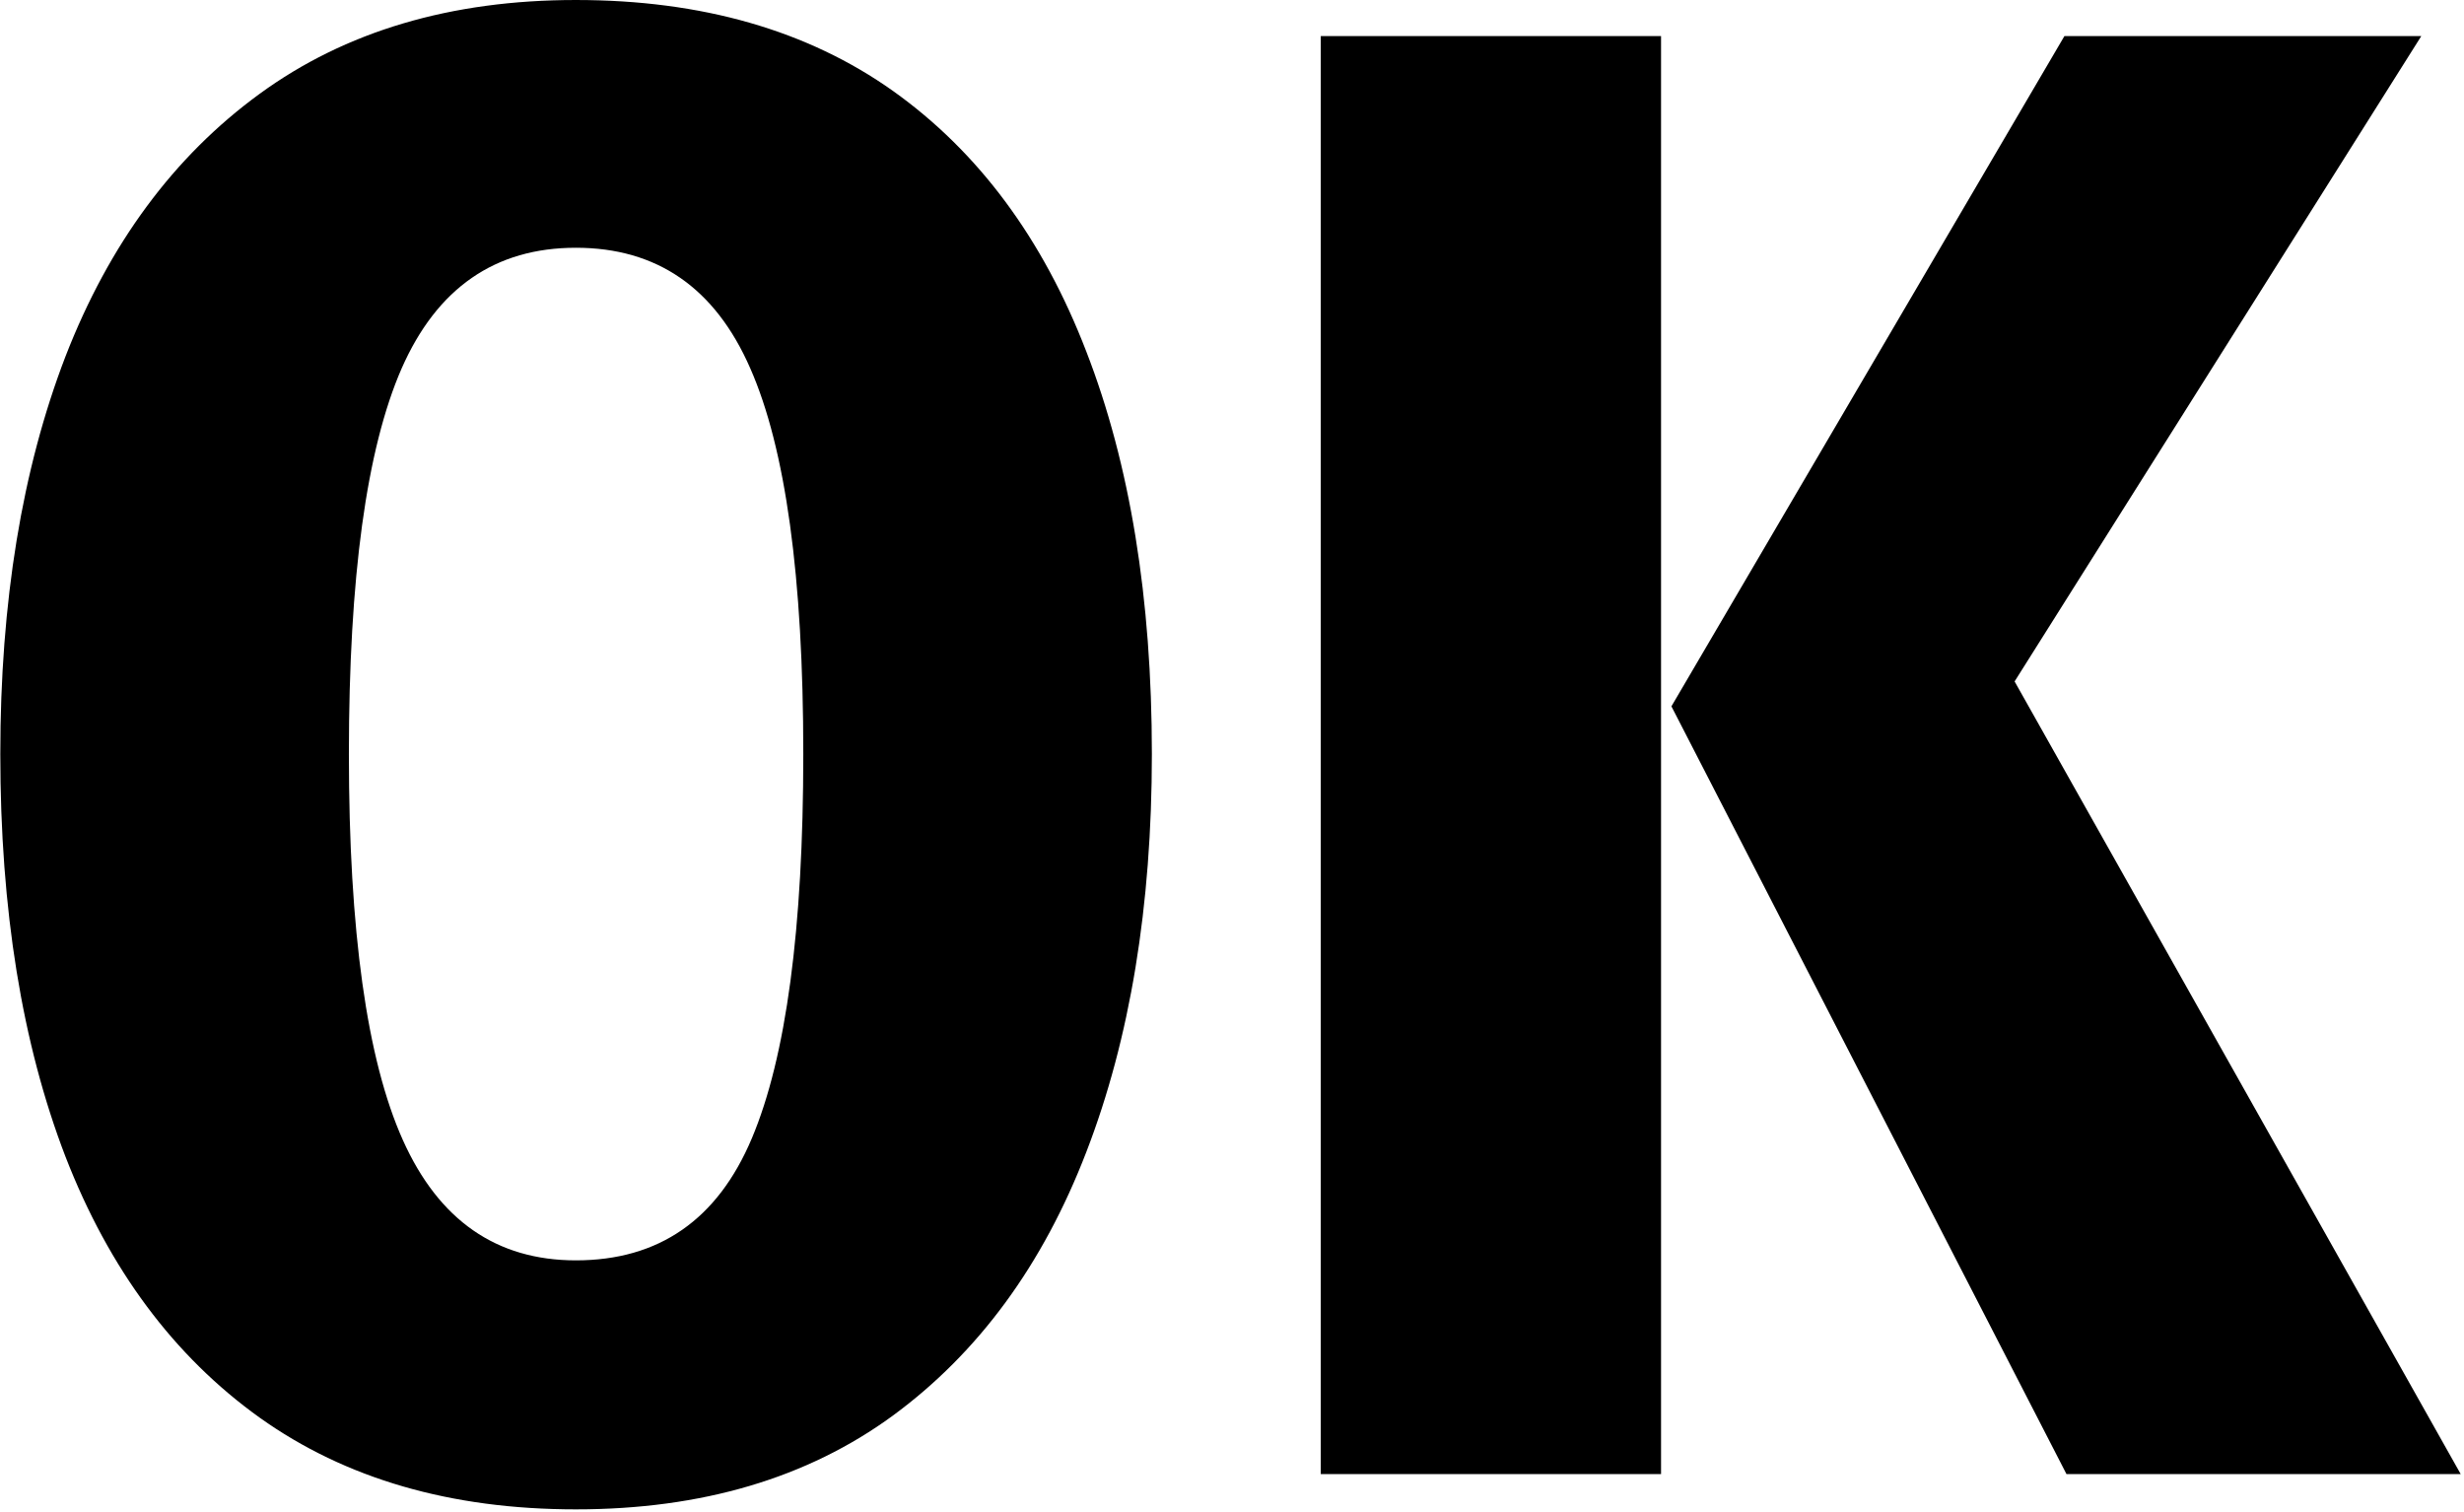 <svg xmlns="http://www.w3.org/2000/svg" version="1.1" xmlns:xlink="http://www.w3.org/1999/xlink" xmlns:svgjs="http://svgjs.dev/svgjs" width="2000" height="1227" viewBox="0 0 2000 1227"><g transform="matrix(1,0,0,1,-1.212,-0.973)"><svg viewBox="0 0 396 243" data-background-color="#ffffff" preserveAspectRatio="xMidYMid meet" height="1227" width="2000" xmlns="http://www.w3.org/2000/svg" xmlns:xlink="http://www.w3.org/1999/xlink"><g id="tight-bounds" transform="matrix(1,0,0,1,0.24,0.193)"><svg viewBox="0 0 395.52 242.615" height="242.615" width="395.52"><g><svg viewBox="0 0 395.52 242.615" height="242.615" width="395.52"><g><svg viewBox="0 0 395.52 242.615" height="242.615" width="395.52"><g id="textblocktransform"><svg viewBox="0 0 395.52 242.615" height="242.615" width="395.52" id="textblock"><g><svg viewBox="0 0 395.52 242.615" height="242.615" width="395.52"><g transform="matrix(1,0,0,1,0,0)"><svg width="395.52" viewBox="1.13 -35.52 59.29 36.37" height="242.615" data-palette-color="#000000"><g class="wordmark-text-0" data-fill-palette-color="primary" id="text-0"><path d="M28.88-17.35L28.88-17.35Q28.88-11.85 27.3-7.76 25.73-3.68 22.64-1.41 19.55 0.85 15 0.85L15 0.85Q10.48 0.85 7.38-1.36 4.28-3.58 2.7-7.65 1.13-11.73 1.13-17.35L1.13-17.35Q1.13-22.85 2.7-26.93 4.28-31 7.38-33.26 10.48-35.52 15-35.52L15-35.52Q19.55-35.52 22.64-33.33 25.73-31.13 27.3-27.05 28.88-22.98 28.88-17.35ZM20.48-17.35L20.48-17.35Q20.48-23.75 19.2-26.65 17.93-29.55 15-29.55L15-29.55Q12.08-29.55 10.8-26.64 9.53-23.73 9.53-17.35L9.53-17.35Q9.53-10.95 10.83-8.05 12.13-5.15 15-5.15L15-5.15Q18-5.15 19.24-8.09 20.48-11.03 20.48-17.35ZM41.15-34.65L41.15 0 32.95 0 32.95-34.65 41.15-34.65ZM50.92 0L41.4-18.5 50.87-34.65 59.47-34.65 49.67-19.1 60.42 0 50.92 0Z" fill="#000000" data-fill-palette-color="primary"></path></g></svg></g></svg></g></svg></g></svg></g></svg></g><defs></defs></svg><rect width="395.52" height="242.615" fill="none" stroke="none" visibility="hidden"></rect></g></svg></g></svg>